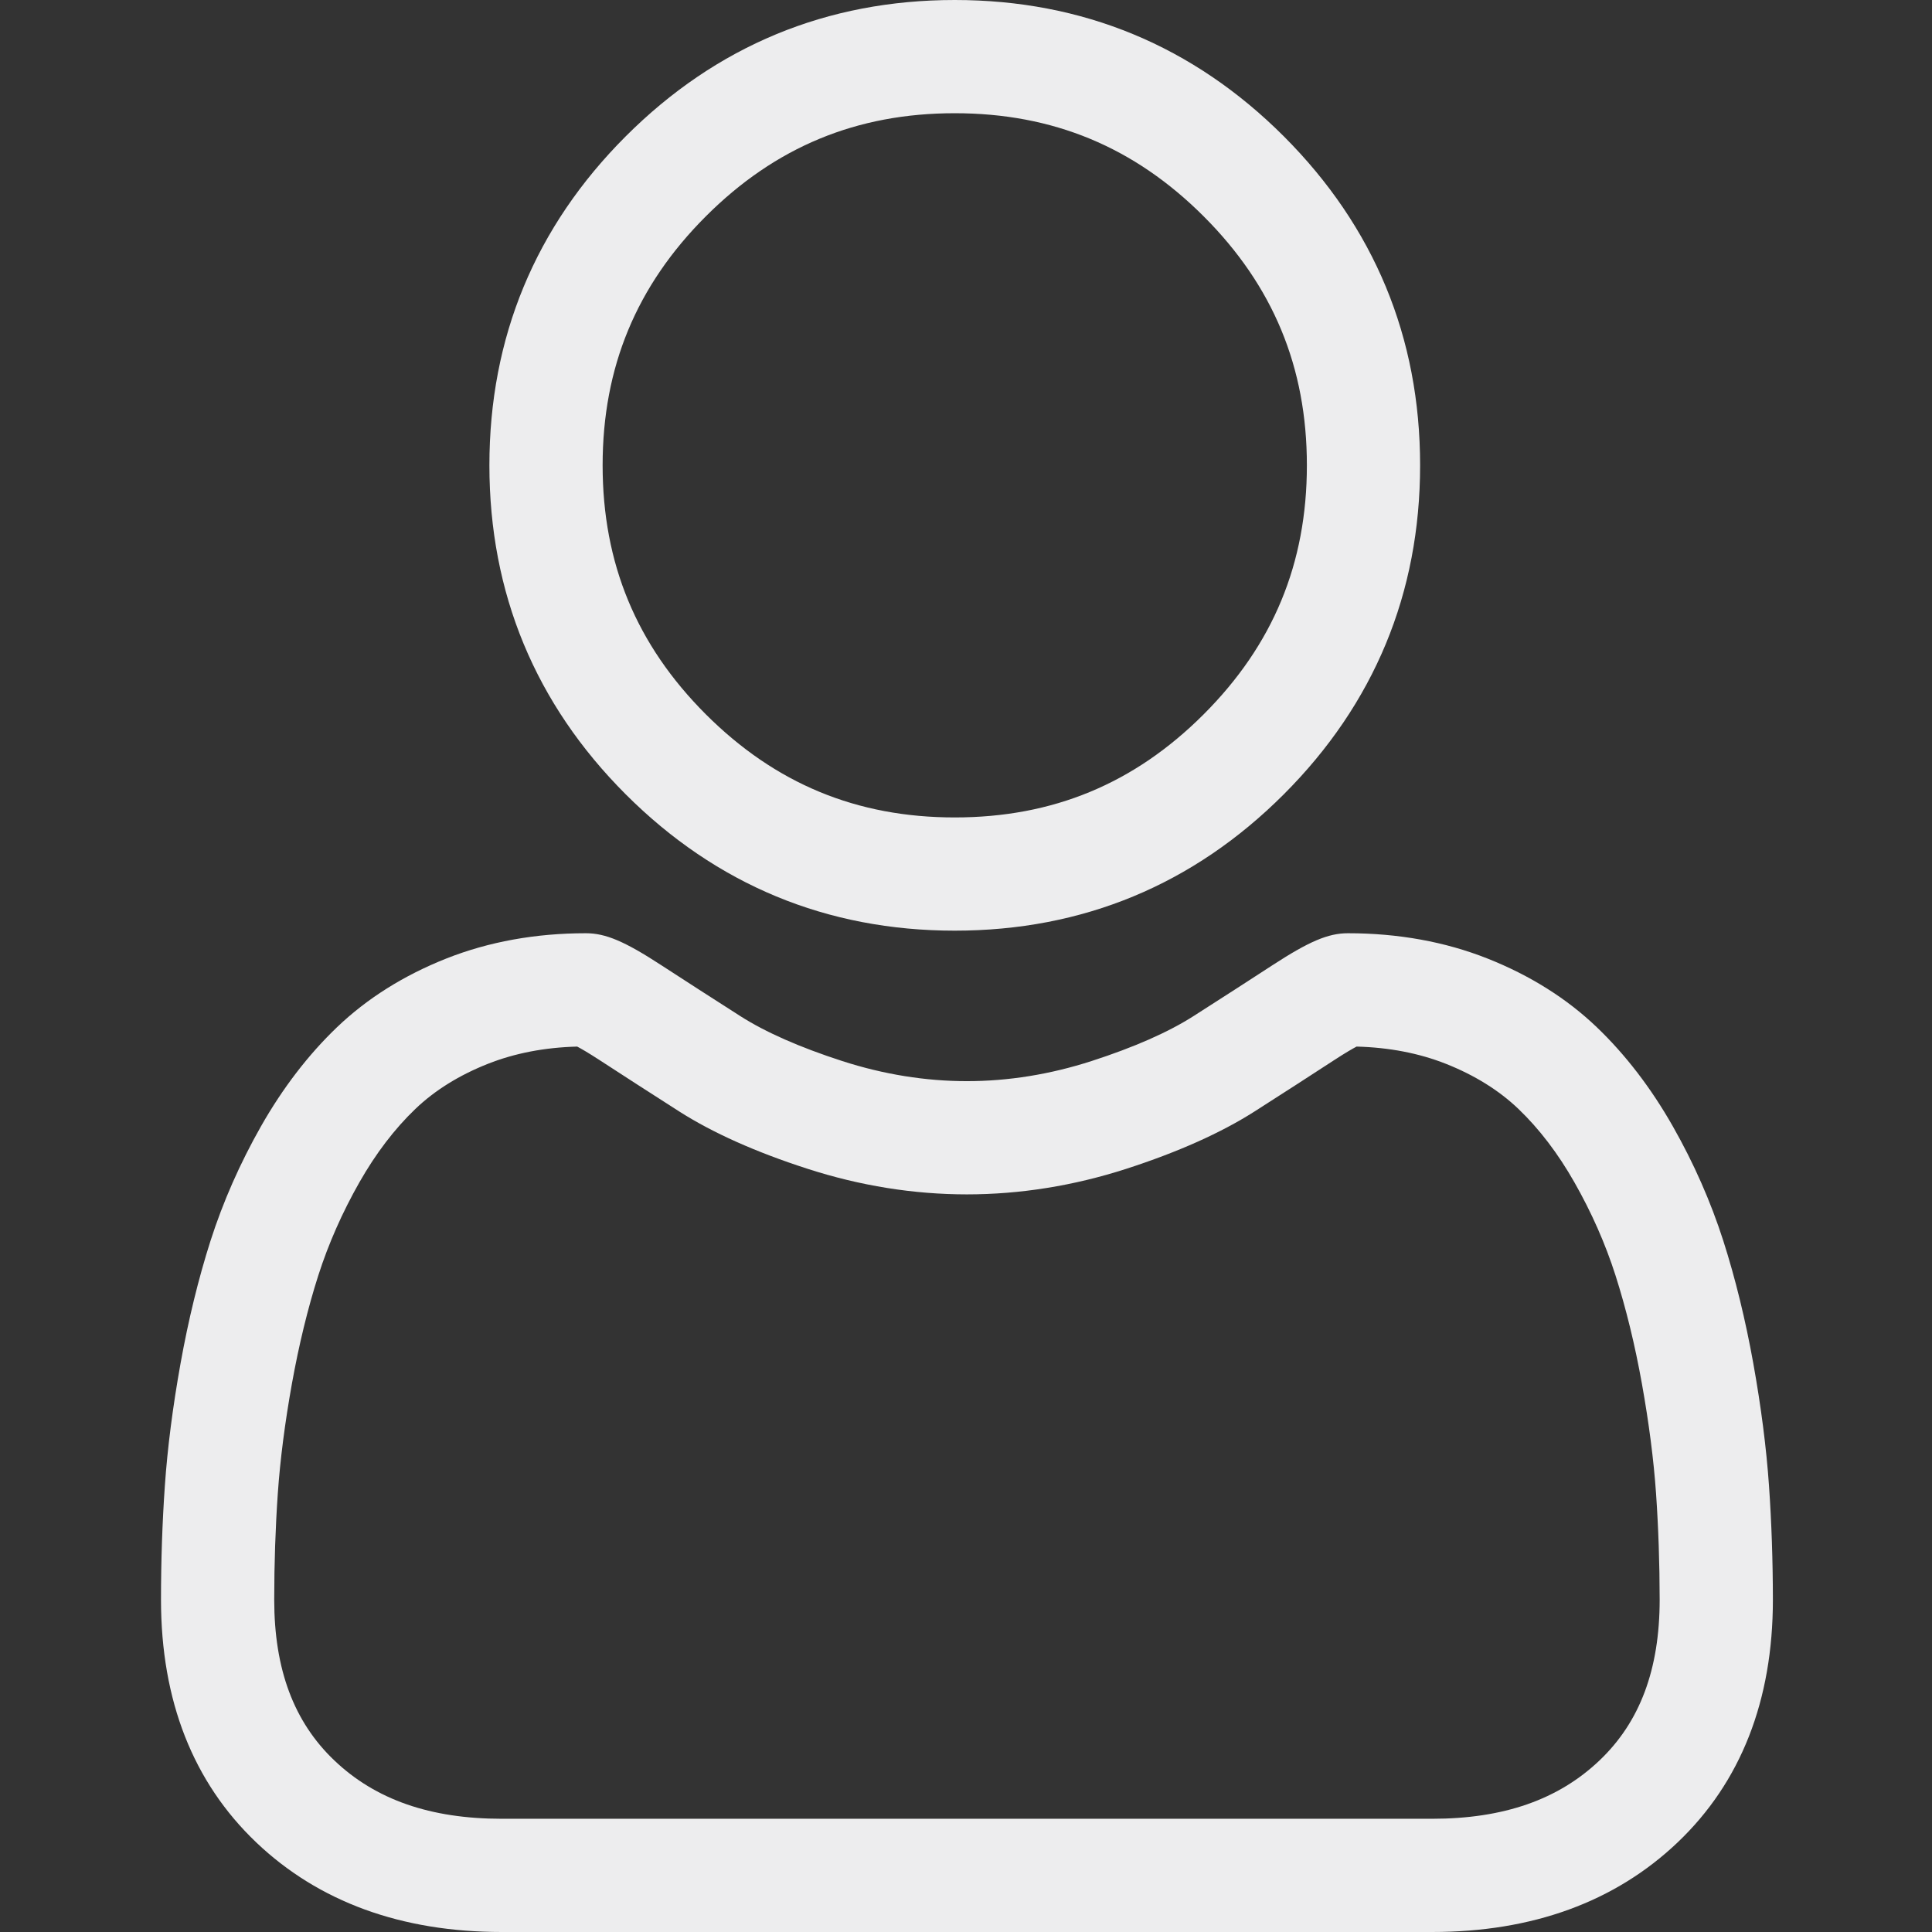 <svg width="48" height="48" viewBox="0 0 48 48" fill="none" xmlns="http://www.w3.org/2000/svg">
<rect x="0" y="0" width="48" height="48" fill="#333333" stroke="none"/>
<g clip-path="url(#clip0_317_3157)">
<path d="M23.72 23.122C26.897 23.122 29.647 21.983 31.895 19.735C34.142 17.487 35.282 14.737 35.282 11.56C35.282 8.385 34.142 5.635 31.895 3.386C29.647 1.139 26.897 0 23.72 0C20.544 0 17.794 1.139 15.546 3.387C13.299 5.634 12.159 8.384 12.159 11.56C12.159 14.737 13.299 17.488 15.546 19.735C17.794 21.982 20.545 23.122 23.72 23.122ZM17.535 5.376C19.26 3.651 21.283 2.813 23.72 2.813C26.158 2.813 28.181 3.651 29.906 5.376C31.63 7.1 32.469 9.124 32.469 11.56C32.469 13.998 31.63 16.021 29.906 17.746C28.181 19.471 26.158 20.309 23.72 20.309C21.284 20.309 19.261 19.47 17.535 17.746C15.811 16.021 14.972 13.998 14.972 11.56C14.972 9.124 15.811 7.1 17.535 5.376Z" fill="#EDEDEE"/>
<path d="M43.95 36.91C43.885 35.974 43.754 34.954 43.561 33.877C43.366 32.791 43.115 31.765 42.815 30.827C42.504 29.858 42.083 28.901 41.561 27.983C41.02 27.031 40.384 26.202 39.671 25.52C38.925 24.806 38.011 24.232 36.955 23.814C35.903 23.397 34.736 23.186 33.489 23.186C32.999 23.186 32.525 23.387 31.61 23.983C31.047 24.35 30.388 24.775 29.652 25.245C29.024 25.646 28.172 26.021 27.12 26.361C26.093 26.693 25.051 26.861 24.022 26.861C22.994 26.861 21.951 26.693 20.924 26.361C19.873 26.021 19.021 25.646 18.393 25.245C17.665 24.78 17.006 24.355 16.434 23.983C15.52 23.387 15.046 23.186 14.556 23.186C13.308 23.186 12.142 23.397 11.089 23.814C10.034 24.232 9.12 24.806 8.374 25.52C7.66 26.203 7.025 27.031 6.484 27.983C5.963 28.901 5.541 29.858 5.23 30.828C4.931 31.765 4.68 32.791 4.485 33.877C4.292 34.953 4.161 35.973 4.096 36.911C4.032 37.827 4 38.781 4 39.745C4 42.251 4.797 44.279 6.367 45.775C7.918 47.251 9.971 48 12.467 48H35.58C38.075 48 40.127 47.251 41.679 45.775C43.25 44.28 44.047 42.251 44.047 39.745C44.046 38.778 44.014 37.824 43.95 36.91ZM39.74 43.737C38.715 44.713 37.354 45.187 35.579 45.187H12.467C10.692 45.187 9.331 44.713 8.307 43.738C7.301 42.781 6.813 41.474 6.813 39.745C6.813 38.846 6.843 37.958 6.902 37.105C6.96 36.269 7.078 35.35 7.253 34.374C7.427 33.409 7.647 32.504 7.909 31.685C8.161 30.9 8.504 30.122 8.93 29.373C9.336 28.659 9.803 28.046 10.319 27.552C10.801 27.09 11.409 26.712 12.125 26.429C12.788 26.167 13.532 26.023 14.34 26.002C14.439 26.054 14.614 26.154 14.898 26.339C15.477 26.716 16.143 27.146 16.88 27.617C17.711 28.146 18.781 28.625 20.059 29.037C21.366 29.46 22.699 29.674 24.022 29.674C25.345 29.674 26.679 29.46 27.985 29.038C29.265 28.624 30.334 28.146 31.166 27.616C31.92 27.134 32.568 26.716 33.146 26.339C33.43 26.154 33.605 26.054 33.704 26.002C34.513 26.023 35.257 26.167 35.92 26.429C36.636 26.712 37.244 27.091 37.726 27.552C38.242 28.046 38.709 28.658 39.115 29.373C39.541 30.122 39.885 30.9 40.136 31.685C40.398 32.505 40.619 33.41 40.792 34.373C40.967 35.351 41.086 36.27 41.144 37.106V37.106C41.203 37.956 41.233 38.843 41.234 39.745C41.233 41.475 40.745 42.781 39.74 43.737Z" fill="#EDEDEE"/>
</g>
<defs>
<clipPath id="clip0_317_3157">
<rect width="48" height="48" fill="white"/>
</clipPath>
</defs>
</svg>
